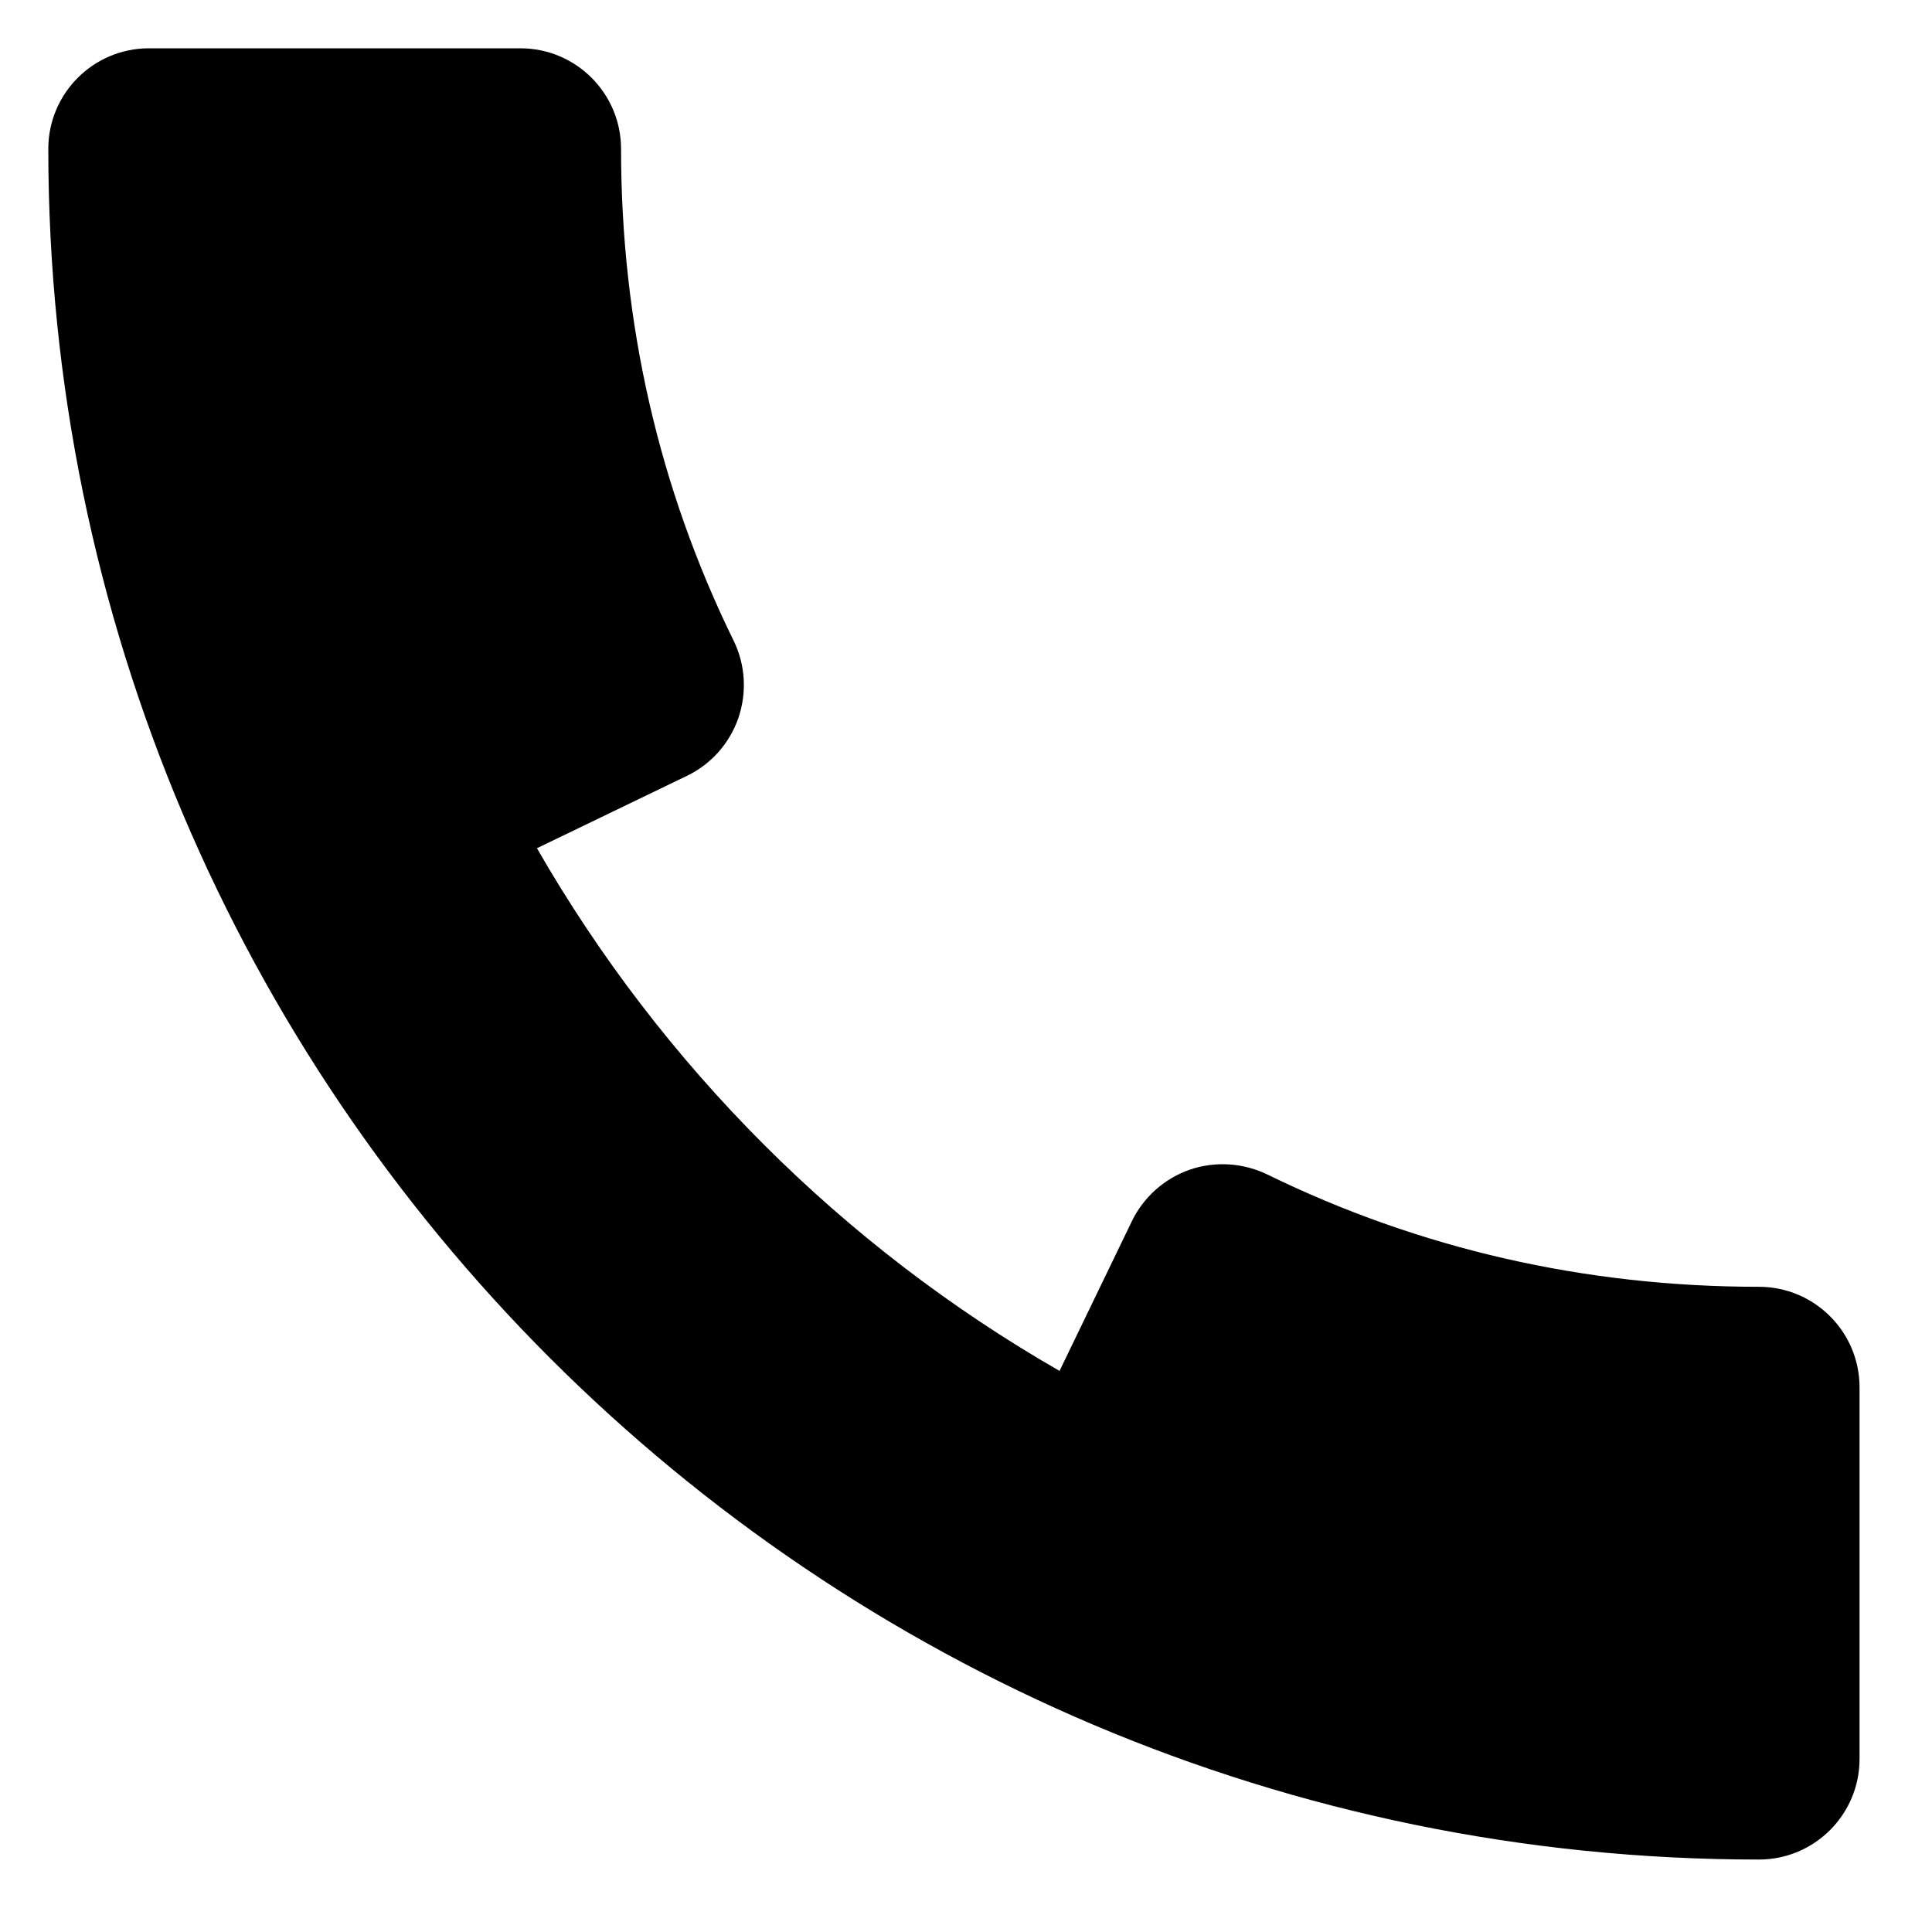 <svg width="24" height="24" viewBox="0 0 24 24" fill="none" xmlns="http://www.w3.org/2000/svg">
<path d="M21.85 15.985C19.692 15.985 17.635 15.515 15.737 14.587C15.44 14.445 15.095 14.422 14.78 14.53C14.465 14.64 14.207 14.87 14.062 15.167L13.162 17.03C10.462 15.48 8.222 13.237 6.67 10.537L8.535 9.637C8.835 9.492 9.062 9.235 9.172 8.92C9.28 8.605 9.26 8.26 9.115 7.962C8.185 6.067 7.715 4.01 7.715 1.85C7.715 1.16 7.155 0.6 6.465 0.6H1.85C1.16 0.6 0.6 1.16 0.6 1.85C0.6 13.567 10.132 23.1 21.85 23.1C22.54 23.1 23.1 22.54 23.1 21.85V17.235C23.1 16.545 22.54 15.985 21.85 15.985Z" fill="black"/>
</svg>
